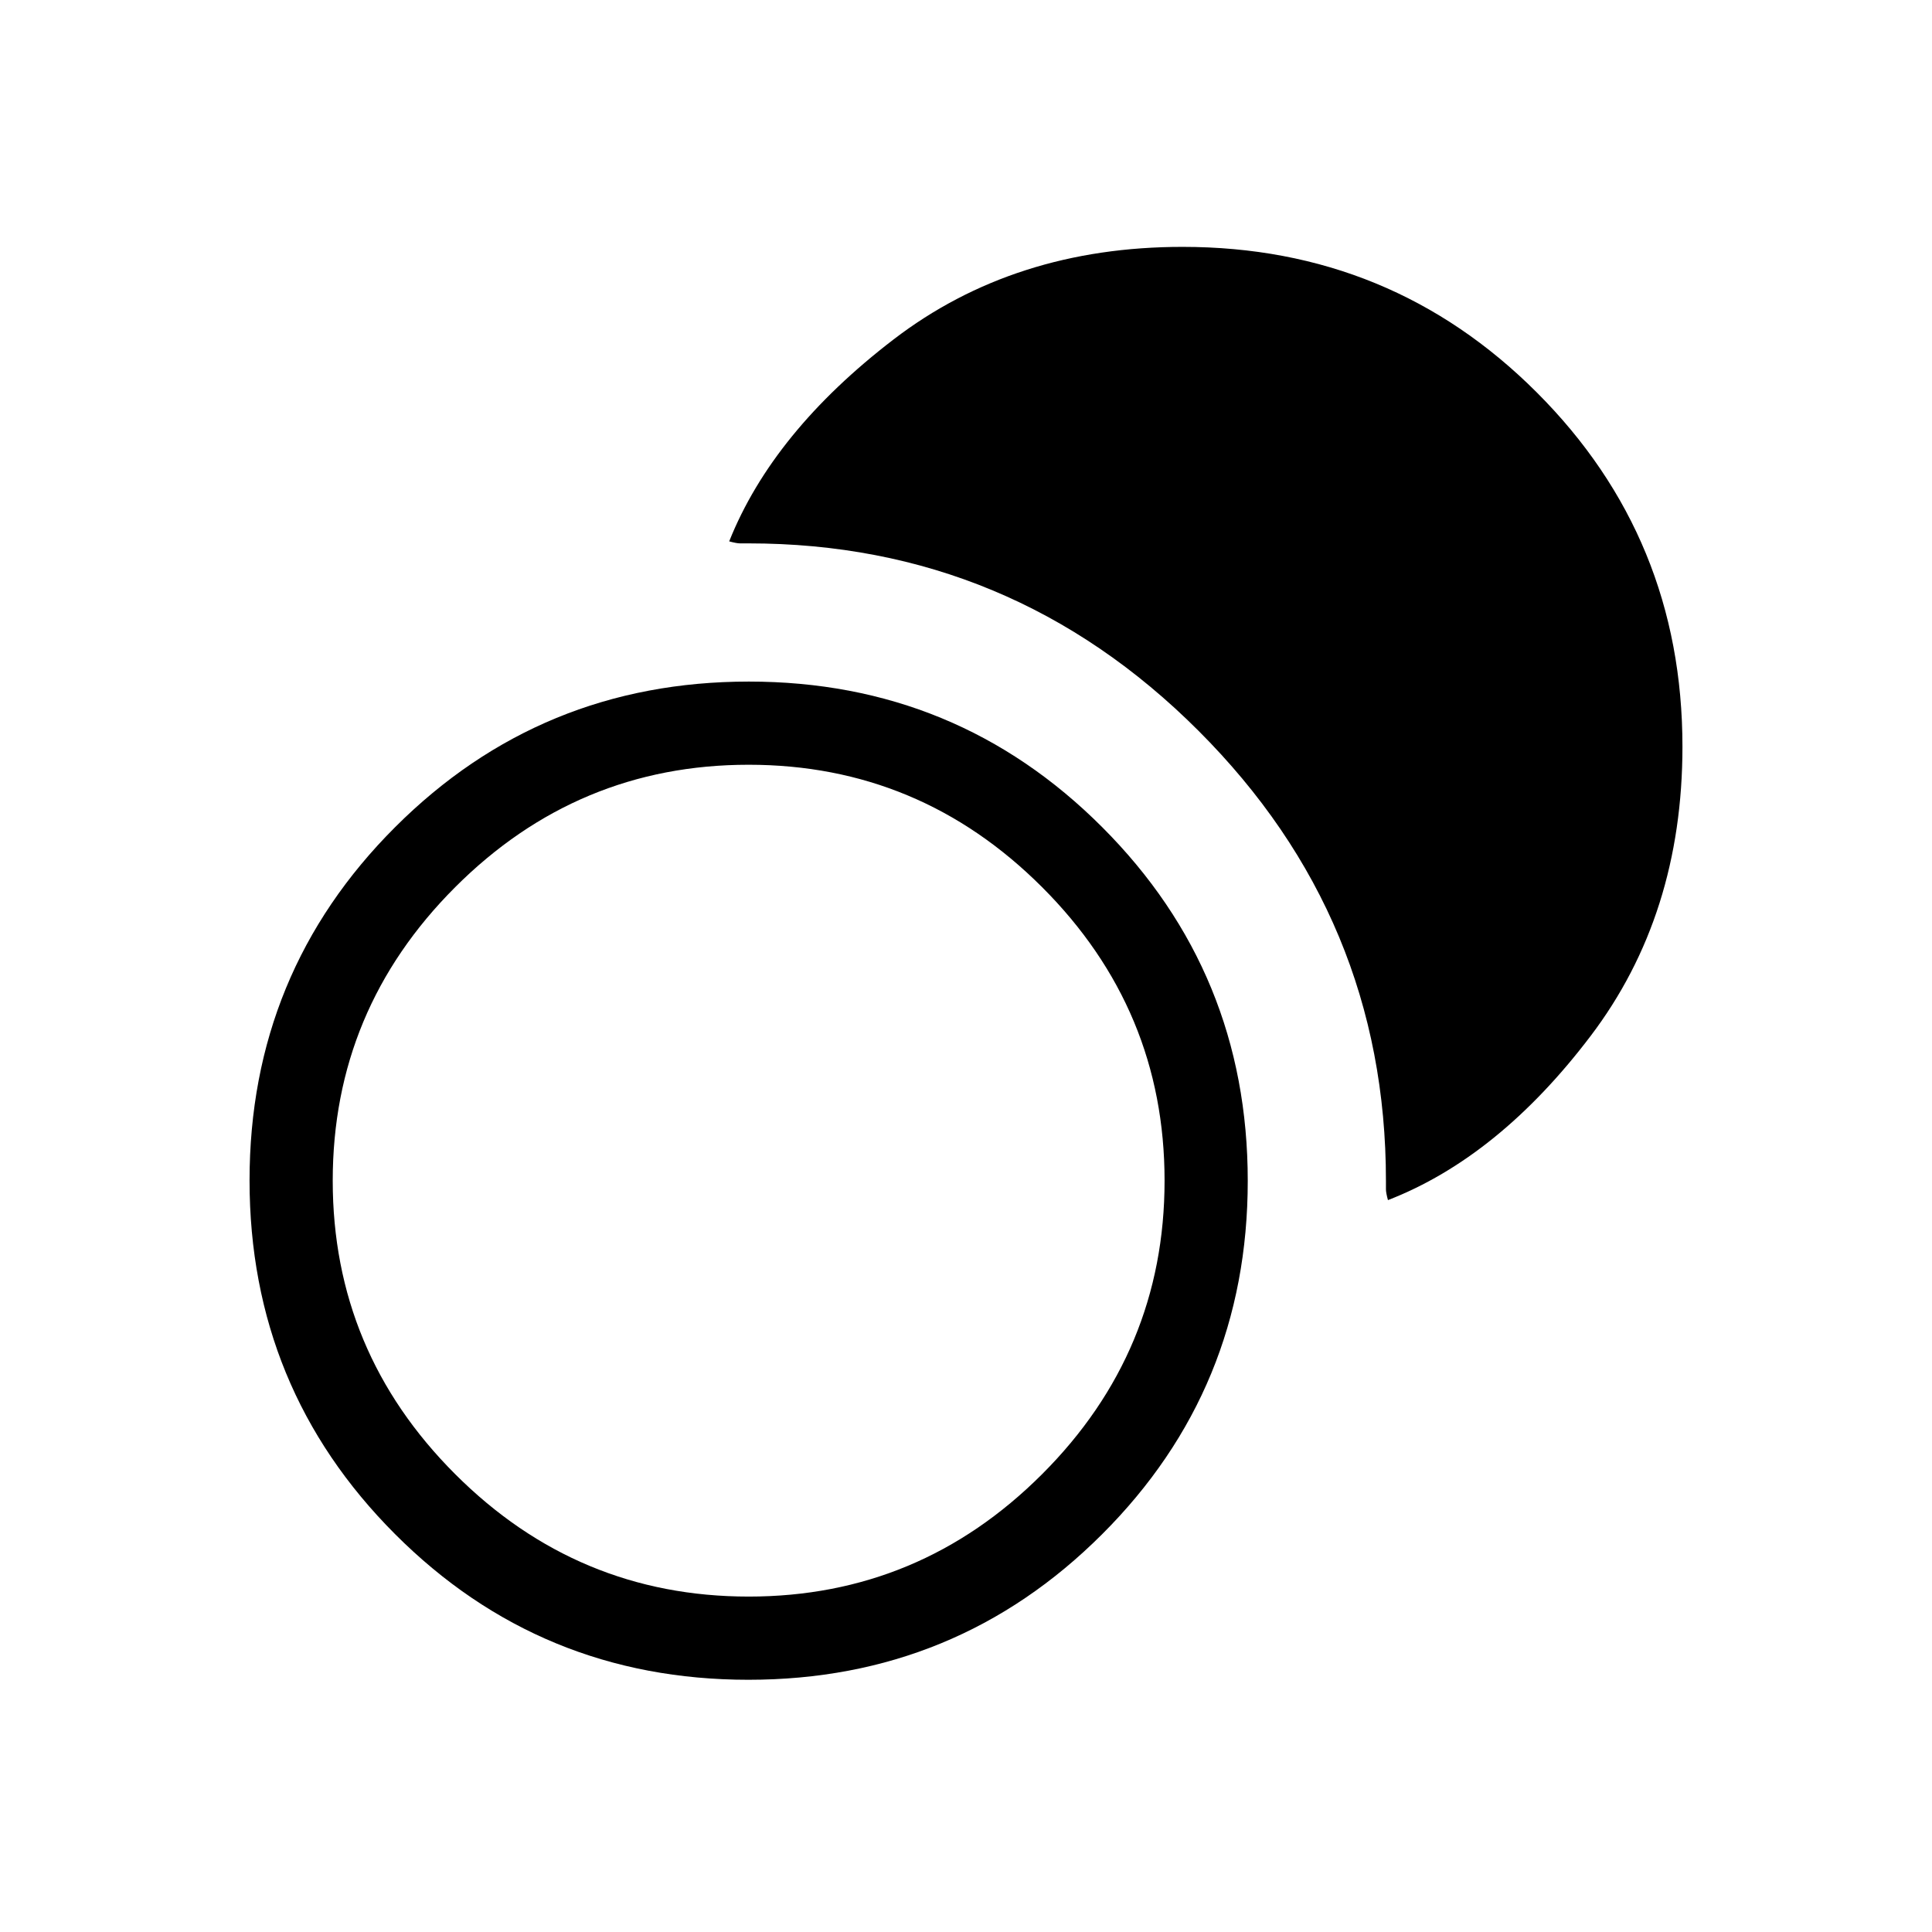 <svg xmlns="http://www.w3.org/2000/svg" height="40" viewBox="0 -960 960 960" width="40"><path d="M371.9-125.33q-103.33 0-175.61-72.39Q124-270.11 124-373.43q0-103.33 72.39-175.62 72.38-72.28 175.71-72.28 103.33 0 175.61 72.38Q620-476.56 620-373.23t-72.39 175.61q-72.38 72.29-175.71 72.29Zm.11-41.34q84.99 0 145.82-60.84 60.84-60.84 60.84-145.83 0-84.99-60.85-145.83Q456.98-580 371.99-580q-84.99 0-145.82 60.84-60.84 60.85-60.84 145.84 0 84.99 60.85 145.82 60.84 60.83 145.83 60.83Zm317.66-197q-1-3.66-1-5.39v-4.2q0-130.49-93.13-223.61Q502.41-690 371.92-690h-4.19q-1.73 0-5.4-1Q384-745.33 444-791.33t143.64-46q103.65 0 176 72.35Q836-692.62 836-588.97q0 83.64-45.67 143.8-45.66 60.17-100.66 81.5Z"/></svg>